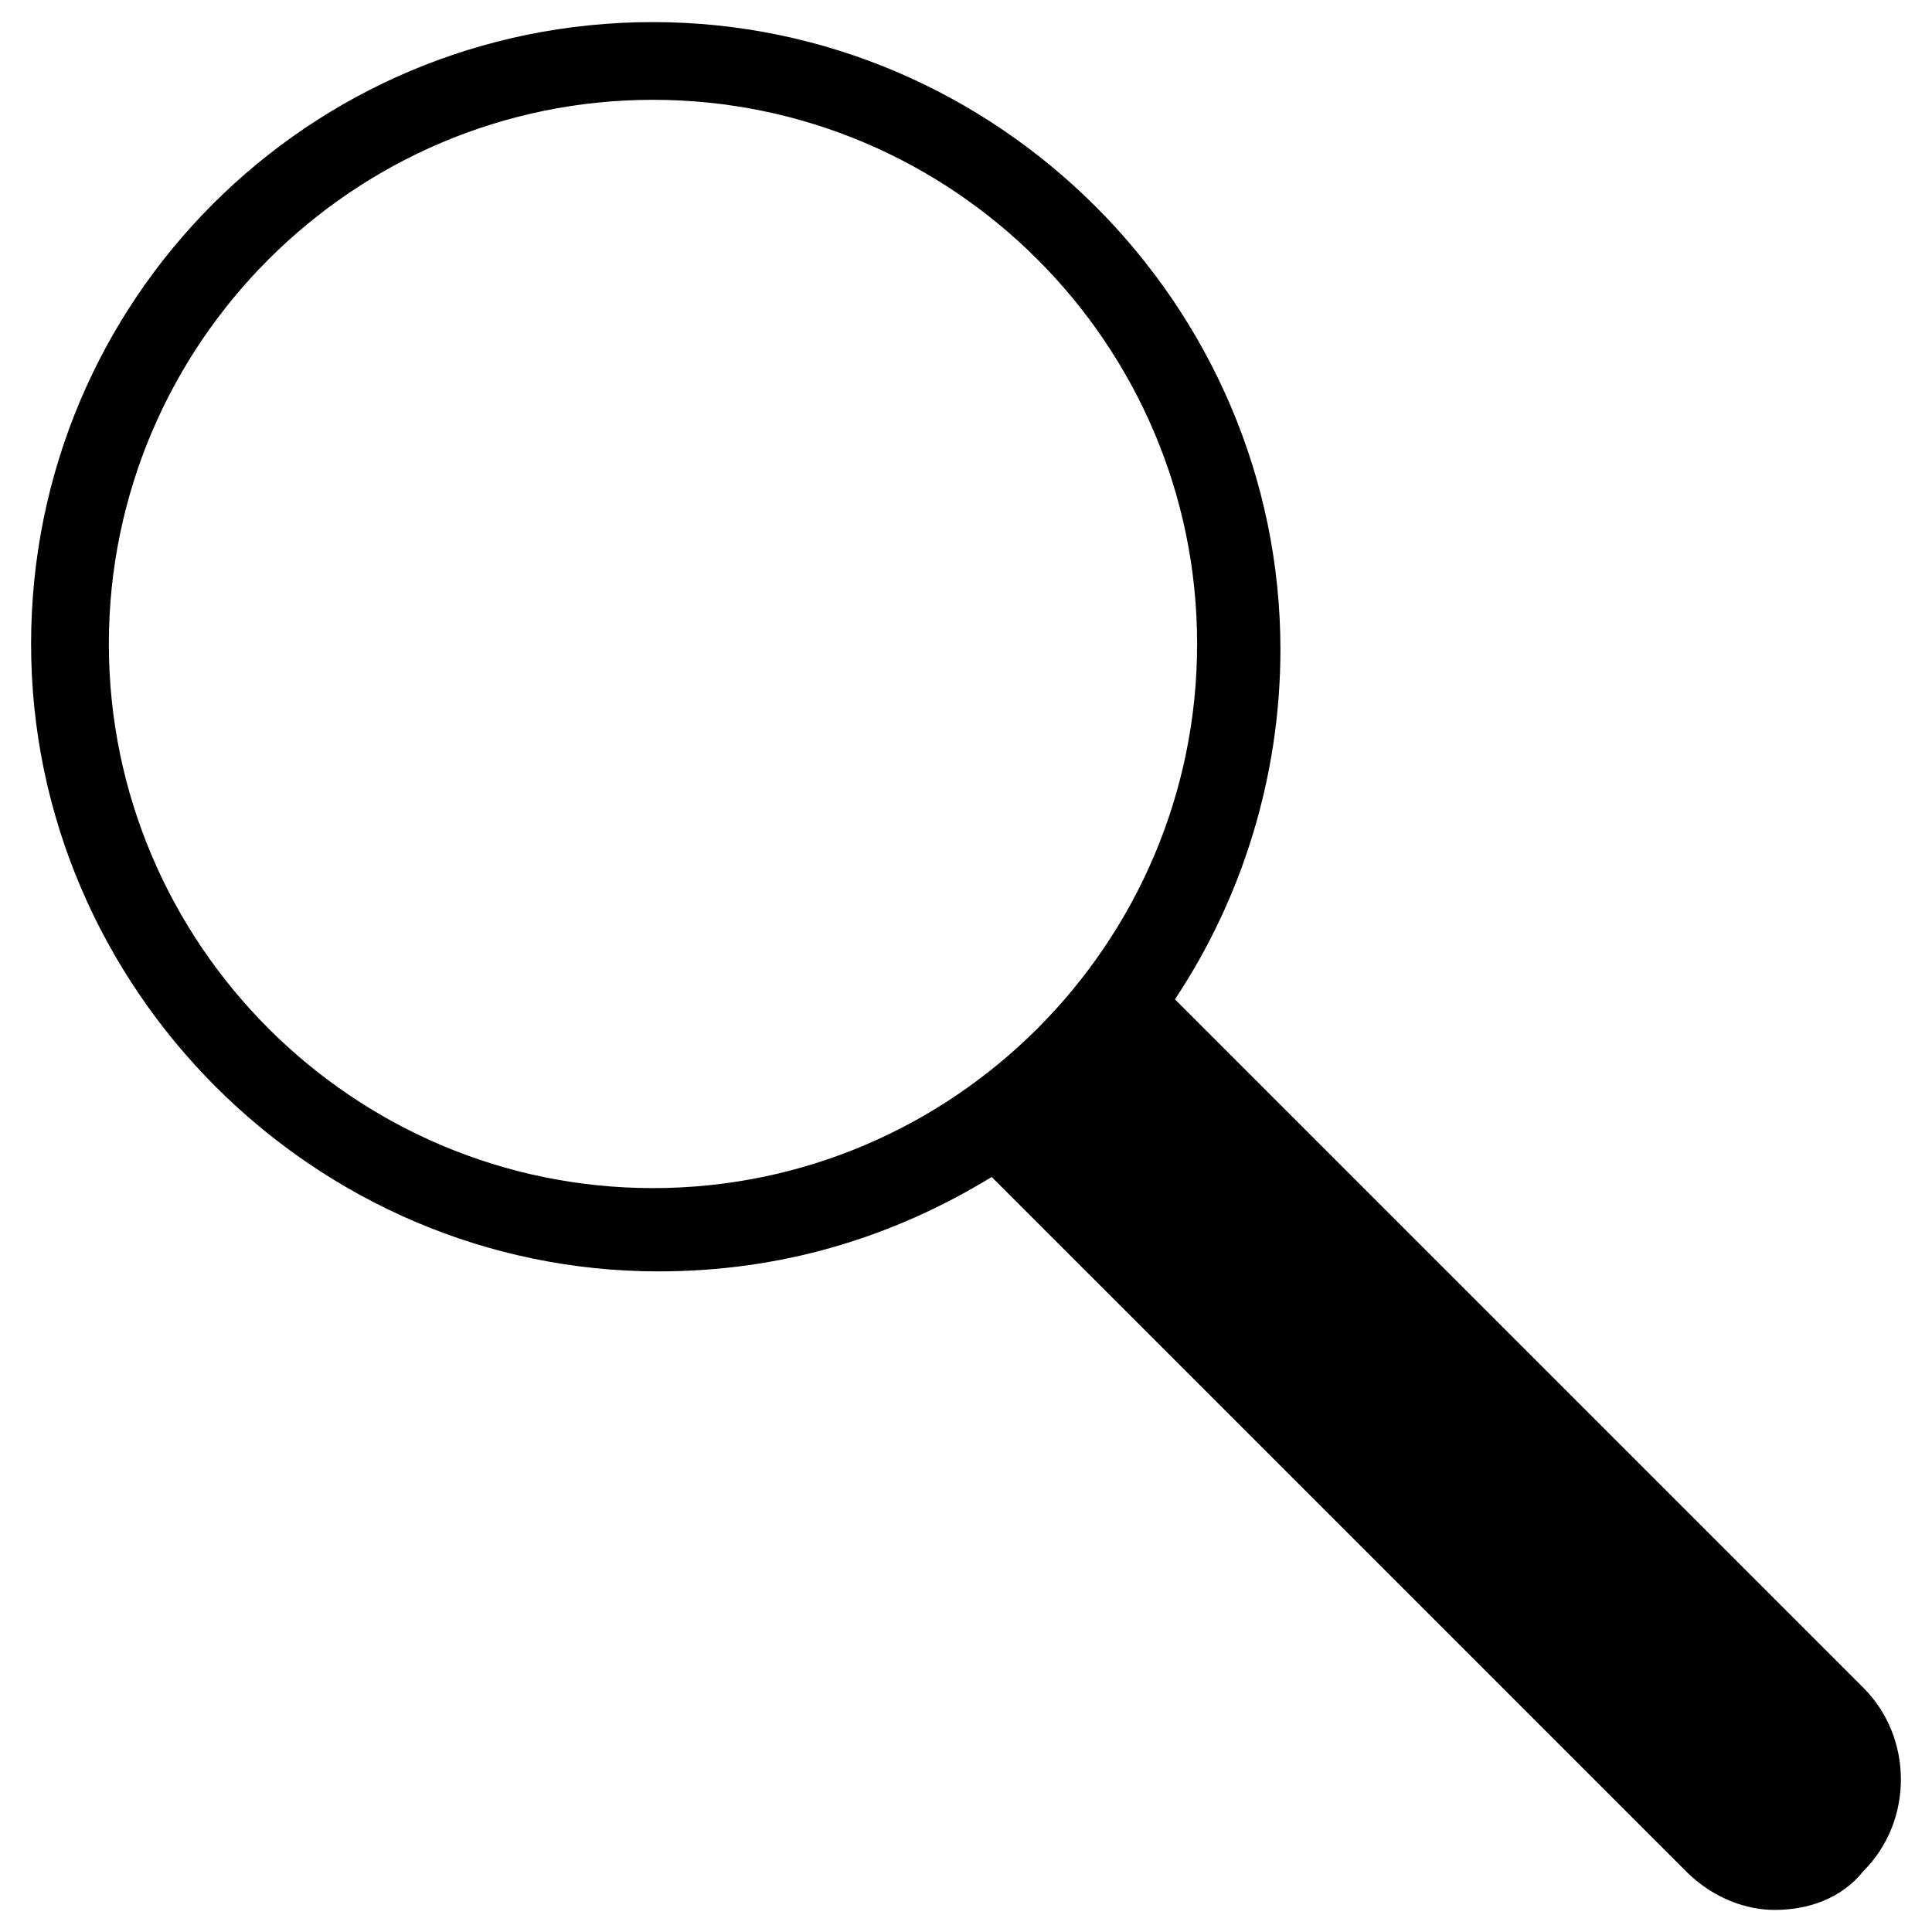 <?xml version="1.0" encoding="utf-8"?>
<!-- Generator: Adobe Illustrator 23.1.1, SVG Export Plug-In . SVG Version: 6.00 Build 0)  -->
<svg version="1.1" id="Layer_1" xmlns="http://www.w3.org/2000/svg" xmlns:xlink="http://www.w3.org/1999/xlink" x="0px" y="0px"
	 viewBox="0 0 1024 1024" style="enable-background:new 0 0 1024 1024;" xml:space="preserve">
<g>
	<path d="M987.65,894.58L622.73,529.66c35.32-52.97,55.92-117.72,55.92-185.4c0-182.46-150.09-332.55-332.55-332.55
		S16.48,158.85,16.48,341.31s150.09,332.55,332.55,332.55c64.74,0,123.6-17.66,176.58-50.03l0,0L893.48,991.7
		c14.71,14.71,32.37,20.6,47.09,20.6c17.66,0,35.32-5.89,47.09-20.6C1014.14,965.21,1014.14,921.07,987.65,894.58z M57.69,341.31
		c0-158.92,129.49-288.41,288.41-288.41S634.5,182.39,634.5,341.31S505.01,629.72,346.09,629.72S57.69,500.23,57.69,341.31z"/>
</g>
</svg>

